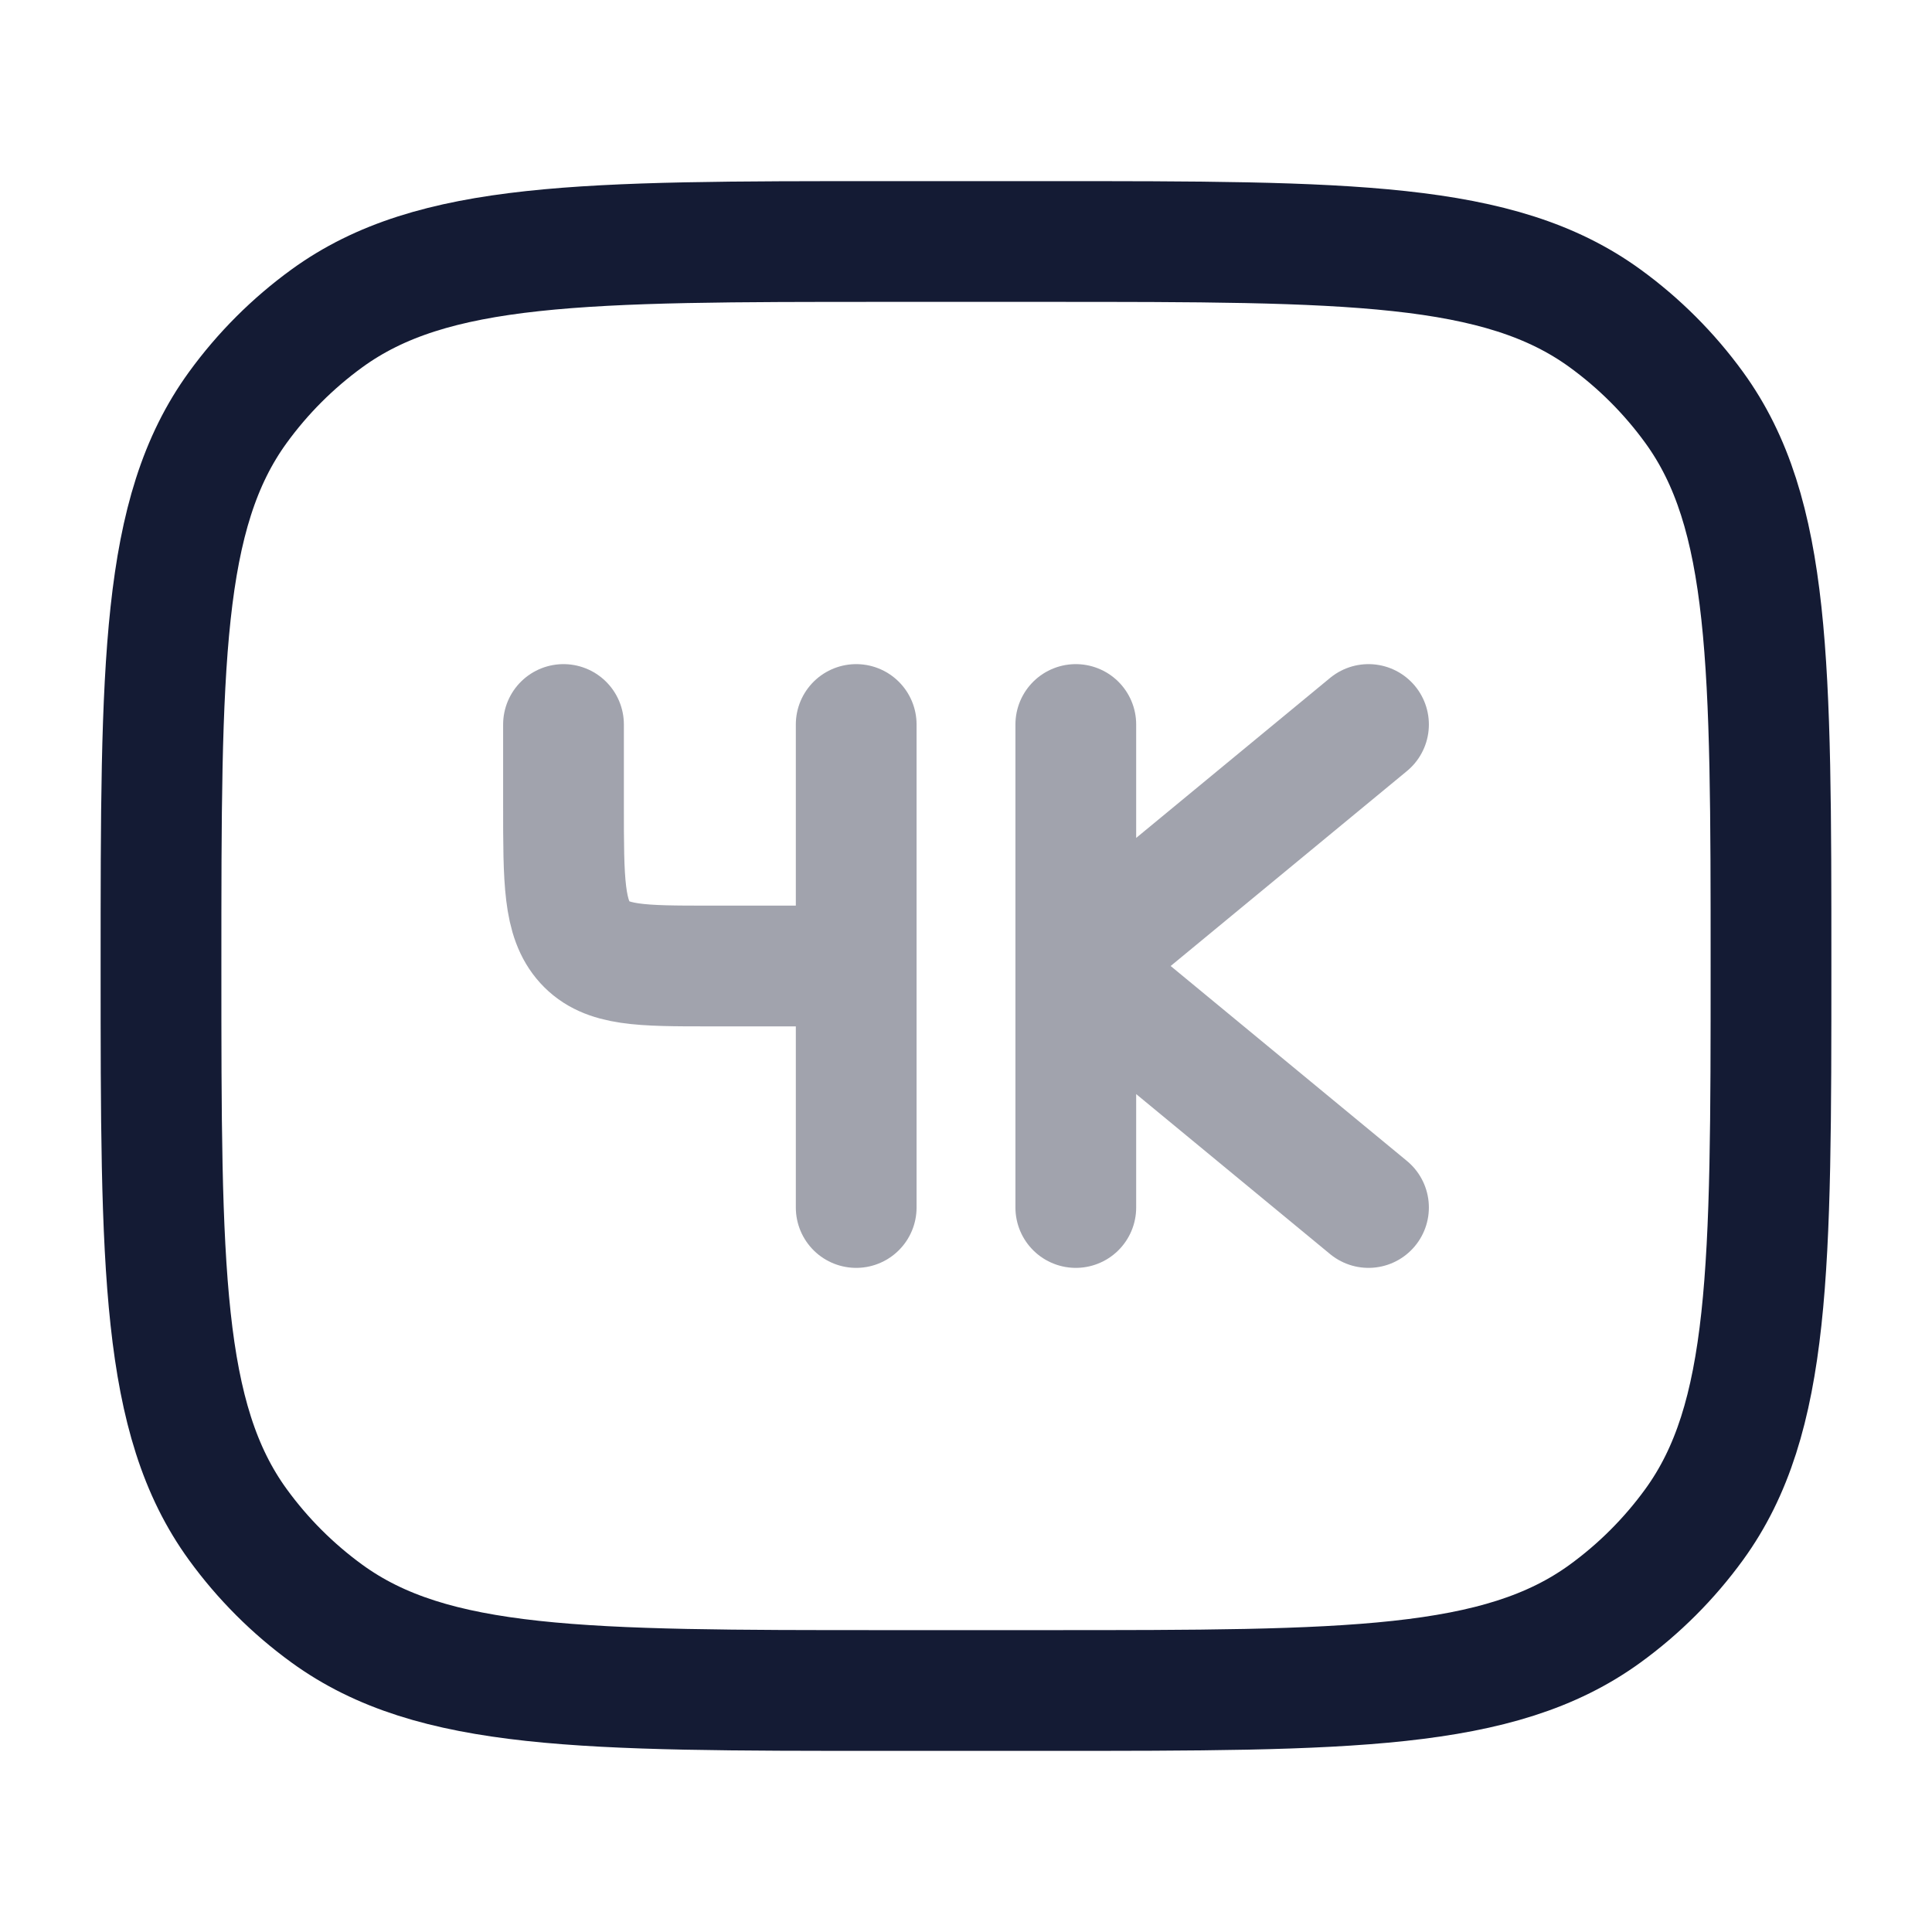 <svg width="24" height="24" viewBox="0 0 24 24" fill="none" xmlns="http://www.w3.org/2000/svg">
<path d="M2 12C2 8.25 2 6.375 2.955 5.061C3.263 4.637 3.637 4.263 4.061 3.955C5.375 3 7.25 3 11 3H13C16.75 3 18.625 3 19.939 3.955C20.363 4.263 20.737 4.637 21.045 5.061C22 6.375 22 8.25 22 12C22 15.75 22 17.625 21.045 18.939C20.737 19.363 20.363 19.737 19.939 20.045C18.625 21 16.75 21 13 21H11C7.25 21 5.375 21 4.061 20.045C3.637 19.737 3.263 19.363 2.955 18.939C2 17.625 2 15.75 2 12Z" stroke="#141B34" stroke-width="1.5" stroke-linecap="round"/>
<path opacity="0.4" d="M10.636 9V12M10.636 12V15M10.636 12H8.818C7.961 12 7.533 12 7.266 11.707C7 11.414 7 10.943 7 10V9M13.364 15V12M13.364 12V9M13.364 12L17 9M13.364 12L17 15" stroke="#141B34" stroke-width="1.5" stroke-linecap="round"/>
</svg>
